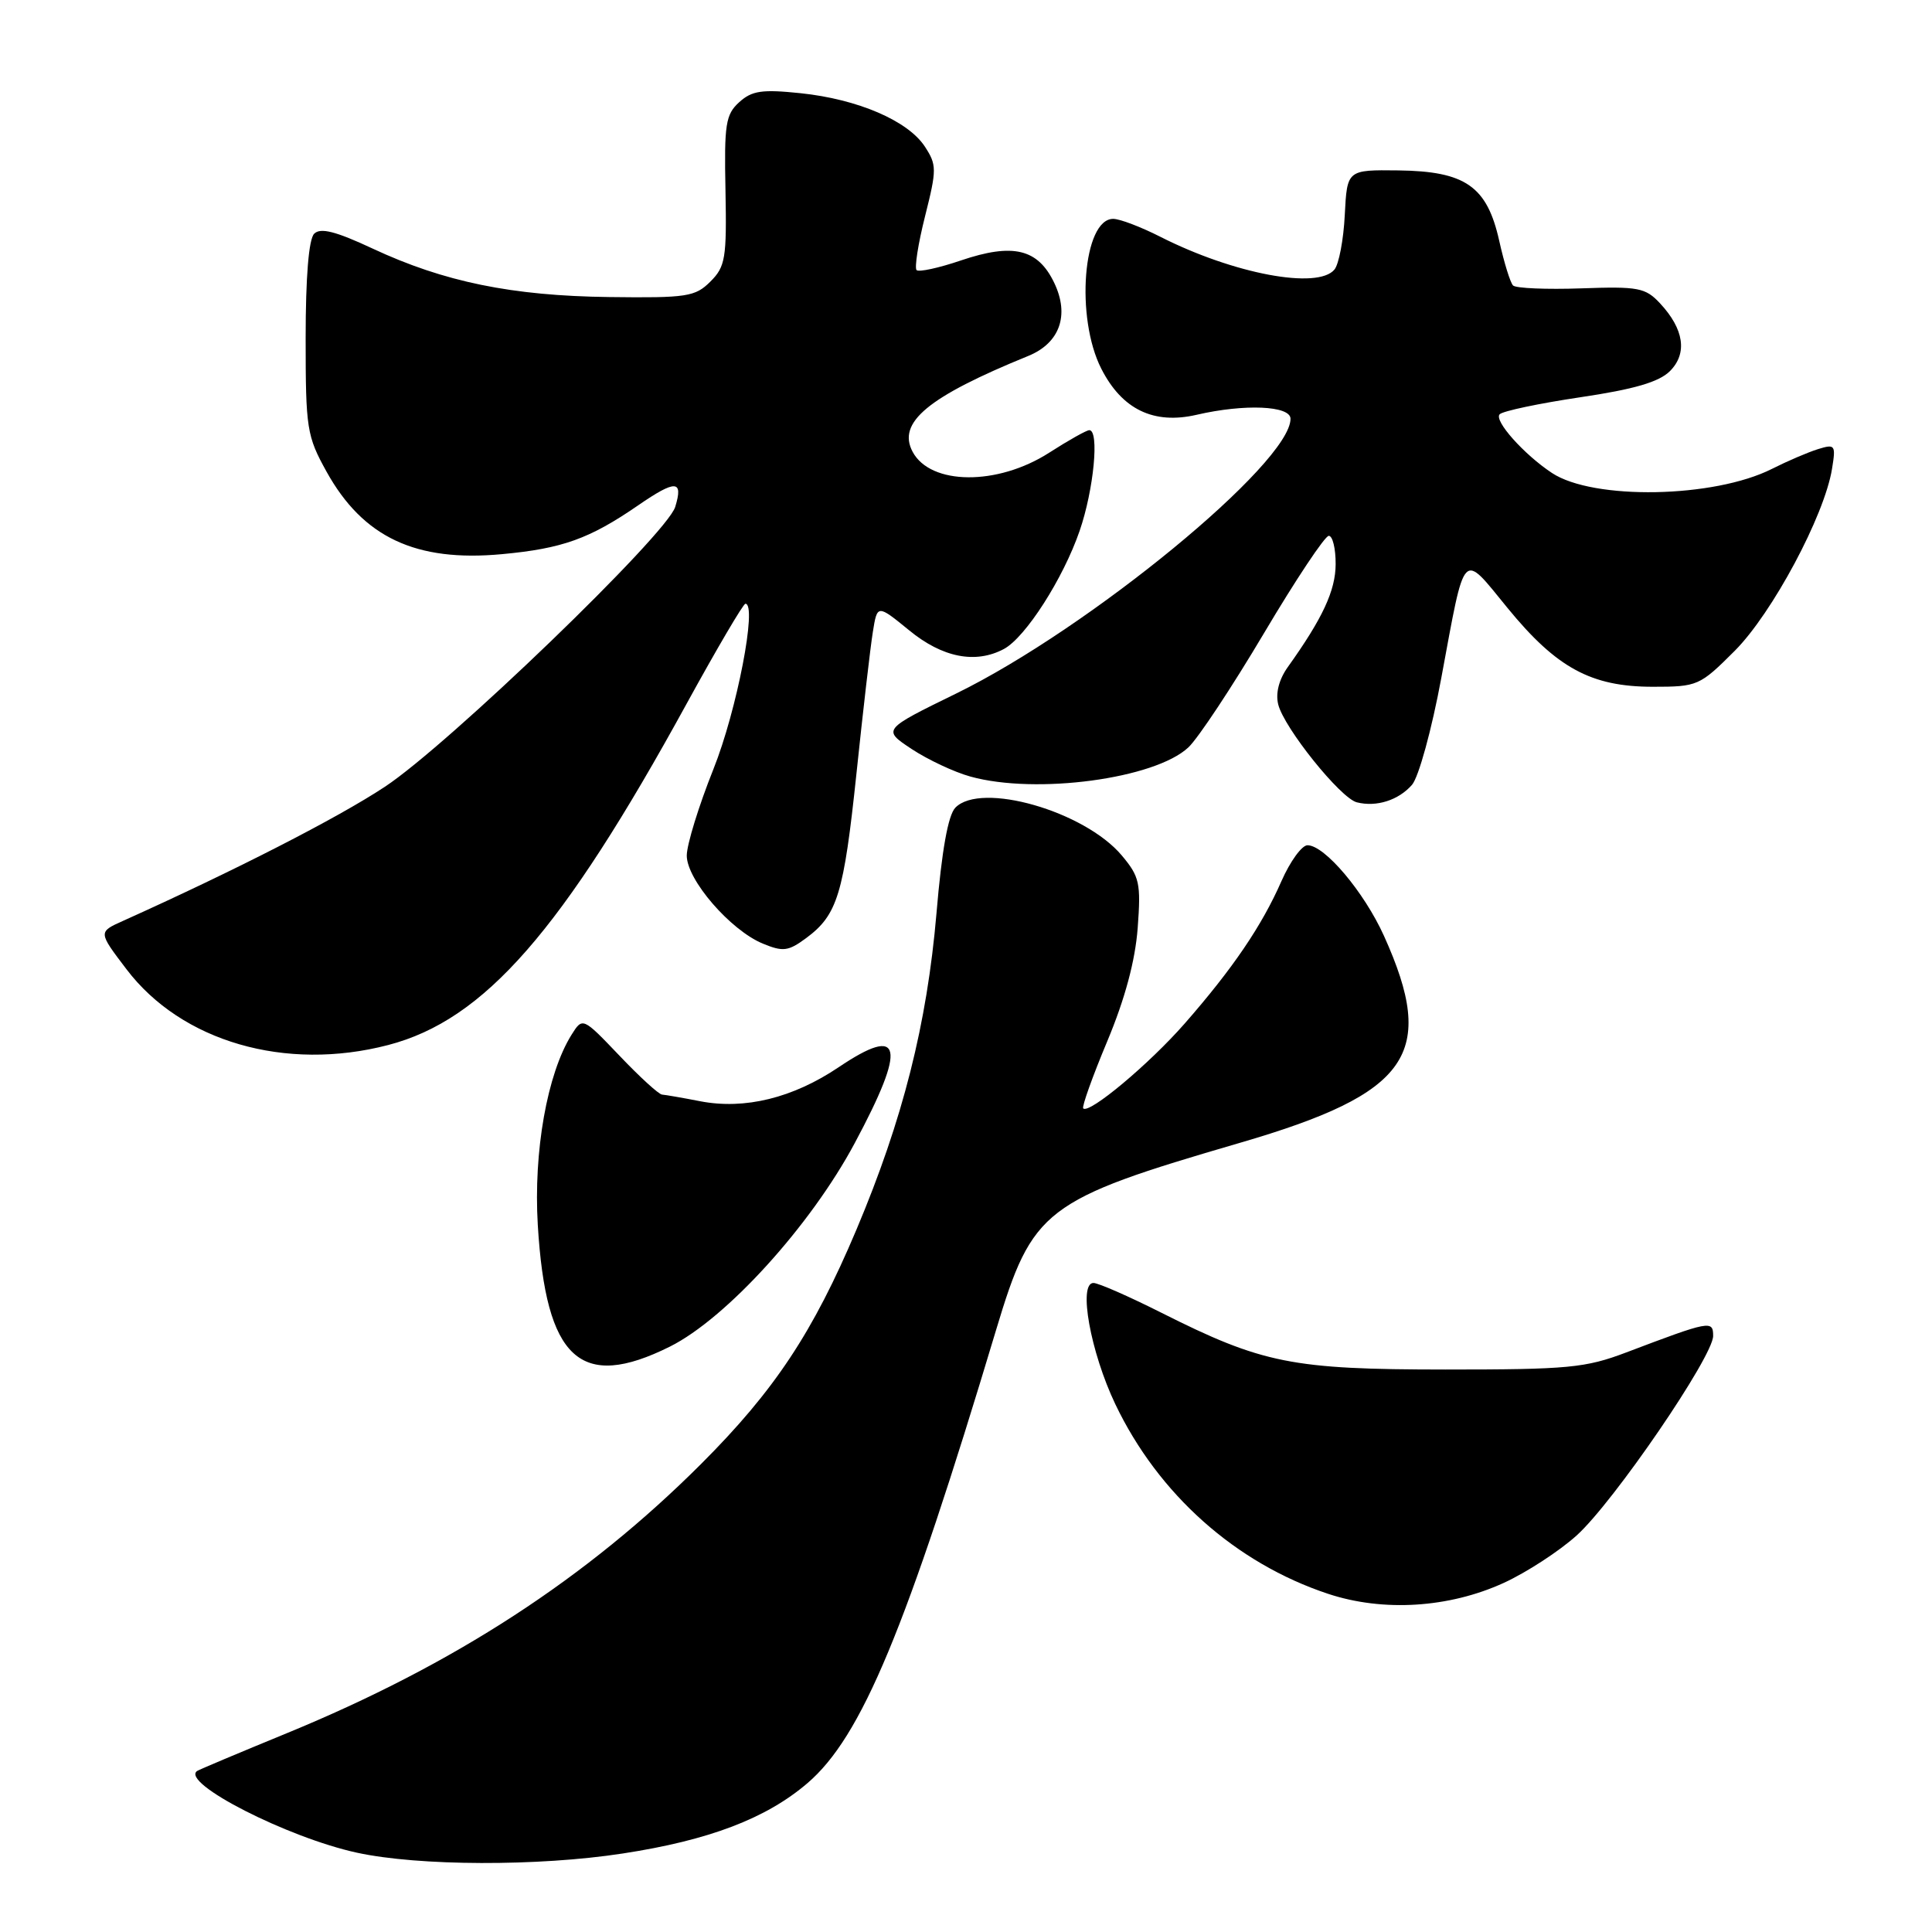 <?xml version="1.0" encoding="UTF-8" standalone="no"?>
<!DOCTYPE svg PUBLIC "-//W3C//DTD SVG 1.1//EN" "http://www.w3.org/Graphics/SVG/1.1/DTD/svg11.dtd" >
<svg xmlns="http://www.w3.org/2000/svg" xmlns:xlink="http://www.w3.org/1999/xlink" version="1.1" viewBox="0 0 256 256">
 <g >
 <path fill="currentColor"
d=" M 82.50 245.60 C 93.94 243.85 101.51 240.97 106.99 236.28 C 114.16 230.14 120.04 216.02 131.98 176.25 C 136.81 160.16 138.31 159.01 164.30 151.43 C 186.84 144.86 190.45 139.66 183.38 124.00 C 180.75 118.19 175.53 112.00 173.25 112.00 C 172.50 112.00 170.95 114.14 169.80 116.75 C 167.20 122.68 163.35 128.34 156.99 135.61 C 152.26 141.01 144.32 147.65 143.53 146.87 C 143.33 146.66 144.75 142.67 146.71 137.99 C 149.07 132.35 150.42 127.31 150.75 122.97 C 151.19 117.02 151.00 116.16 148.64 113.35 C 143.70 107.48 129.98 103.54 126.59 107.02 C 125.63 108.00 124.79 112.68 124.09 121.00 C 122.83 135.71 119.63 148.37 113.48 162.94 C 107.72 176.57 102.63 184.25 92.91 193.97 C 77.73 209.14 60.20 220.54 38.00 229.66 C 31.67 232.26 26.32 234.51 26.11 234.67 C 23.93 236.25 38.10 243.49 47.29 245.49 C 55.48 247.27 71.31 247.32 82.50 245.60 Z  M 199.26 209.74 C 202.27 208.36 206.62 205.53 208.92 203.45 C 213.82 199.03 227.00 179.75 227.00 177.02 C 227.00 174.92 226.60 174.99 215.50 179.20 C 210.07 181.26 207.80 181.47 191.50 181.47 C 171.18 181.46 167.30 180.69 153.84 173.92 C 149.55 171.76 145.53 170.00 144.89 170.00 C 142.84 170.00 144.49 179.15 147.79 186.07 C 153.49 198.00 163.74 207.13 175.98 211.19 C 183.29 213.61 192.00 213.06 199.26 209.74 Z  M 88.77 178.43 C 96.24 174.70 107.40 162.42 113.25 151.48 C 120.18 138.54 119.58 135.72 111.13 141.41 C 105.07 145.49 98.68 147.06 92.78 145.92 C 90.43 145.46 88.15 145.07 87.73 145.04 C 87.30 145.02 84.76 142.70 82.08 139.88 C 77.20 134.77 77.20 134.77 75.72 137.13 C 72.50 142.30 70.68 152.57 71.26 162.31 C 72.33 180.14 76.89 184.35 88.77 178.43 Z  M 51.44 138.47 C 64.18 135.15 74.46 123.40 90.98 93.25 C 94.98 85.96 98.48 80.00 98.77 80.00 C 100.37 80.00 97.64 94.15 94.53 101.92 C 92.59 106.77 91.00 111.93 91.00 113.37 C 91.00 116.57 96.77 123.25 101.07 125.03 C 103.76 126.14 104.45 126.05 106.81 124.31 C 110.97 121.23 111.80 118.51 113.49 102.45 C 114.35 94.23 115.32 85.83 115.65 83.78 C 116.24 80.07 116.24 80.07 120.48 83.53 C 124.88 87.14 129.27 88.00 133.03 85.99 C 135.89 84.45 140.88 76.67 143.06 70.33 C 144.94 64.87 145.69 57.00 144.34 57.00 C 143.97 57.00 141.57 58.35 139.00 60.00 C 132.17 64.38 123.31 64.31 120.93 59.87 C 118.85 55.98 122.94 52.59 136.26 47.16 C 140.42 45.46 141.74 41.77 139.70 37.50 C 137.54 32.96 134.23 32.17 127.33 34.51 C 124.39 35.51 121.75 36.08 121.45 35.79 C 121.16 35.49 121.66 32.27 122.58 28.63 C 124.14 22.43 124.13 21.85 122.54 19.41 C 120.29 15.99 113.65 13.14 106.08 12.35 C 100.98 11.82 99.64 12.01 97.95 13.54 C 96.15 15.17 95.95 16.46 96.13 25.25 C 96.30 34.22 96.12 35.33 94.13 37.31 C 92.12 39.32 91.03 39.49 80.72 39.36 C 67.83 39.20 58.81 37.35 49.36 32.93 C 44.46 30.64 42.46 30.14 41.63 30.97 C 40.91 31.69 40.50 36.71 40.50 44.80 C 40.50 56.81 40.65 57.77 43.27 62.50 C 48.10 71.20 55.09 74.49 66.50 73.43 C 74.51 72.69 78.11 71.40 84.56 66.96 C 89.53 63.54 90.57 63.58 89.47 67.17 C 88.34 70.82 59.41 98.70 51.00 104.25 C 44.72 108.40 31.13 115.35 16.26 122.04 C 13.01 123.50 13.01 123.50 16.76 128.43 C 24.04 138.02 37.83 142.02 51.44 138.47 Z  M 187.10 103.99 C 187.98 102.97 189.71 96.69 190.98 89.83 C 194.20 72.49 193.64 73.09 199.74 80.54 C 206.25 88.51 210.84 91.00 219.01 91.00 C 224.94 91.00 225.22 90.88 229.86 86.24 C 234.83 81.26 241.74 68.35 242.75 62.14 C 243.27 58.96 243.17 58.81 240.90 59.51 C 239.58 59.92 236.83 61.10 234.79 62.13 C 227.12 66.00 211.13 66.30 205.64 62.67 C 201.93 60.22 197.90 55.70 198.72 54.89 C 199.15 54.46 203.95 53.45 209.39 52.64 C 216.54 51.58 219.82 50.62 221.27 49.18 C 223.62 46.83 223.15 43.61 219.96 40.19 C 218.03 38.12 217.09 37.94 209.51 38.21 C 204.92 38.37 200.87 38.20 200.49 37.83 C 200.12 37.46 199.30 34.80 198.66 31.93 C 197.05 24.69 194.19 22.69 185.29 22.58 C 178.50 22.50 178.50 22.50 178.19 28.47 C 178.03 31.75 177.41 35.01 176.82 35.72 C 174.60 38.39 163.50 36.31 153.78 31.39 C 151.19 30.07 148.37 29.00 147.51 29.00 C 143.51 29.00 142.47 42.08 145.93 48.86 C 148.68 54.26 152.87 56.28 158.57 54.96 C 164.91 53.49 171.00 53.75 171.00 55.49 C 171.00 61.35 144.36 83.25 126.71 91.89 C 116.92 96.68 116.92 96.68 120.80 99.25 C 122.94 100.66 126.44 102.31 128.59 102.90 C 137.27 105.31 153.03 103.20 157.47 99.03 C 158.76 97.82 163.26 91.02 167.48 83.91 C 171.69 76.81 175.56 71.00 176.07 71.00 C 176.58 71.00 176.99 72.69 176.98 74.75 C 176.97 78.25 175.25 81.94 170.64 88.39 C 169.47 90.03 169.00 91.85 169.37 93.34 C 170.15 96.46 177.61 105.75 179.78 106.31 C 182.38 106.97 185.31 106.04 187.10 103.99 Z "/>
</g>
</svg>